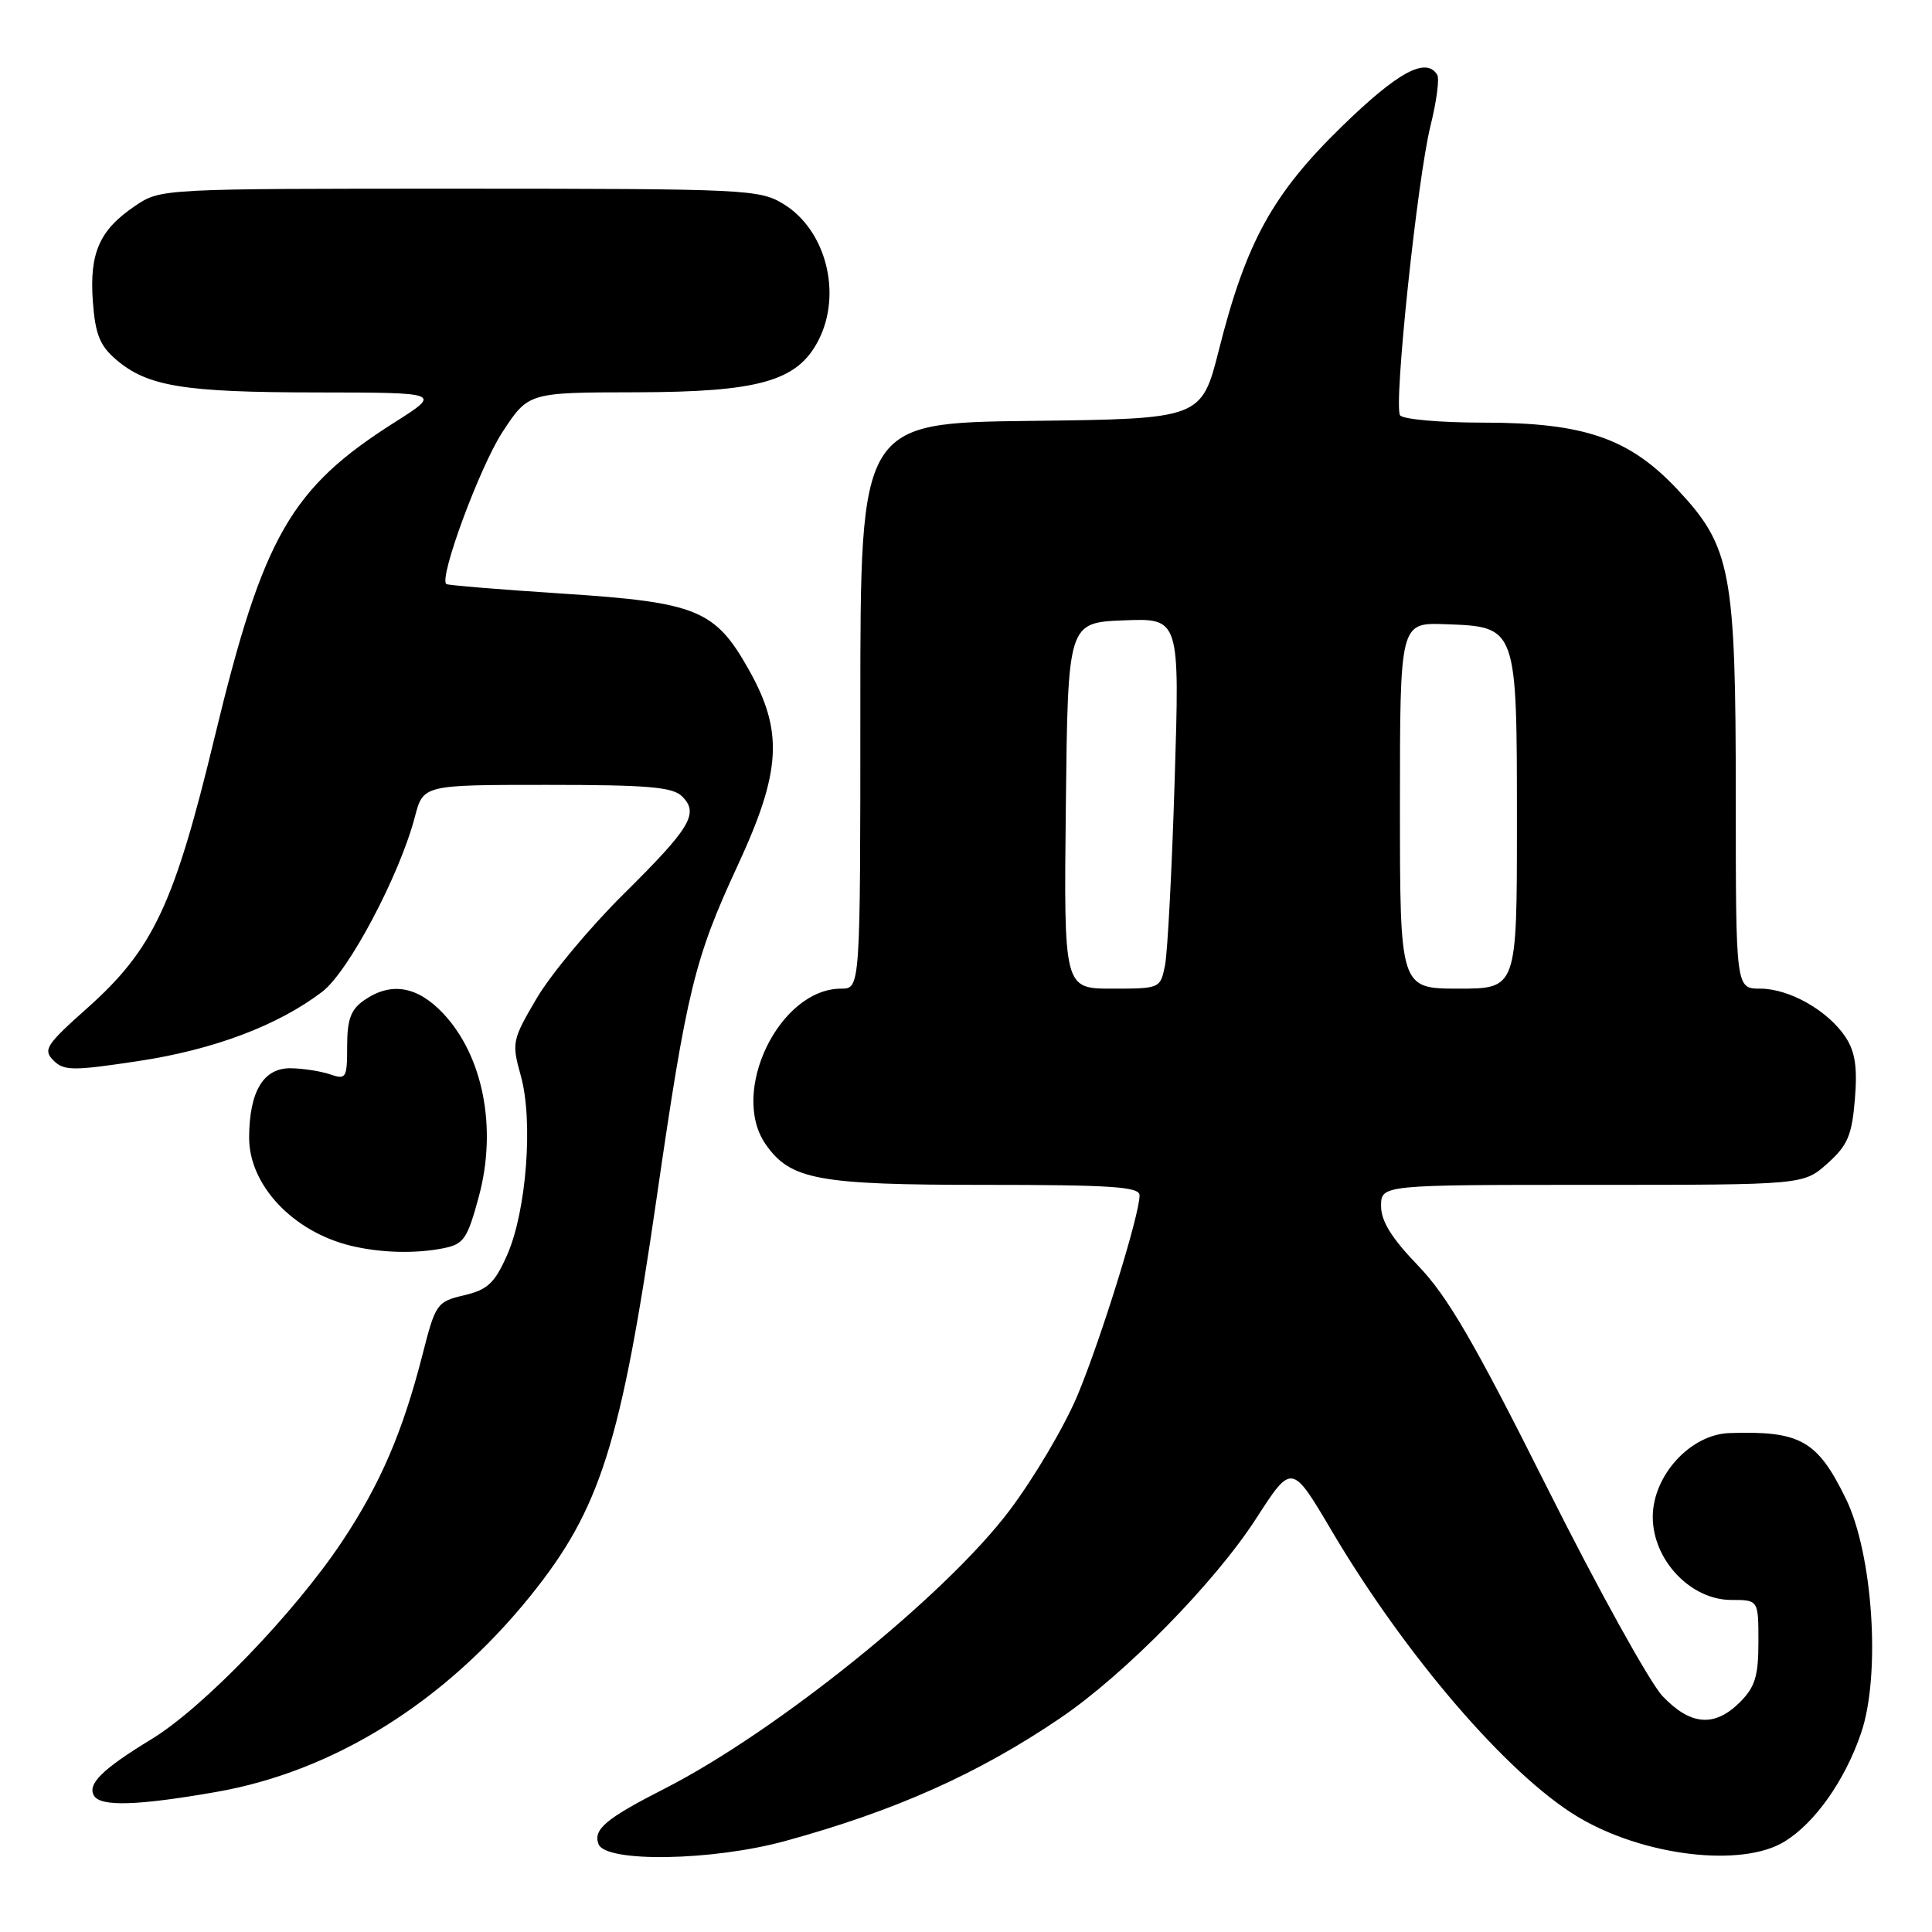 <?xml version="1.0" encoding="UTF-8" standalone="no"?>
<!DOCTYPE svg PUBLIC "-//W3C//DTD SVG 1.1//EN" "http://www.w3.org/Graphics/SVG/1.1/DTD/svg11.dtd" >
<svg xmlns="http://www.w3.org/2000/svg" xmlns:xlink="http://www.w3.org/1999/xlink" version="1.1" viewBox="0 0 256 256">
 <g >
 <path fill="currentColor"
d=" M 104.02 243.95 C 118.59 239.96 129.61 235.04 140.47 227.67 C 149.03 221.87 160.98 209.69 166.46 201.19 C 171.17 193.89 171.17 193.89 176.45 202.83 C 186.23 219.38 199.76 235.12 209.00 240.70 C 217.69 245.94 230.81 247.52 236.49 244.00 C 240.52 241.51 244.48 235.89 246.61 229.62 C 249.23 221.94 248.18 205.93 244.58 198.57 C 240.80 190.84 238.55 189.58 229.15 189.89 C 223.99 190.06 219.00 195.52 219.00 201.00 C 219.00 206.70 224.01 212.00 229.40 212.00 C 233.00 212.00 233.00 212.00 233.00 217.55 C 233.00 222.10 232.56 223.53 230.55 225.55 C 227.19 228.90 224.01 228.65 220.30 224.75 C 218.61 222.96 211.73 210.54 205.02 197.15 C 195.35 177.85 191.80 171.75 187.91 167.71 C 184.40 164.07 183.00 161.82 183.00 159.81 C 183.00 157.00 183.00 157.00 210.98 157.00 C 238.97 157.00 238.97 157.00 242.14 154.17 C 244.82 151.77 245.38 150.47 245.78 145.68 C 246.13 141.46 245.82 139.37 244.57 137.46 C 242.25 133.93 237.13 131.01 233.25 131.00 C 230.00 131.00 230.00 131.00 230.00 105.68 C 230.00 75.75 229.38 72.46 222.32 64.91 C 215.91 58.06 209.95 56.00 196.52 56.00 C 190.80 56.00 185.85 55.56 185.51 55.02 C 184.65 53.63 187.81 23.66 189.55 16.66 C 190.35 13.45 190.75 10.41 190.44 9.91 C 188.96 7.51 185.24 9.52 177.83 16.73 C 168.65 25.67 165.13 32.03 161.53 46.29 C 159.20 55.50 159.20 55.50 136.60 55.77 C 114.00 56.04 114.00 56.04 114.00 93.52 C 114.00 131.00 114.00 131.00 111.46 131.00 C 103.27 131.00 96.62 144.73 101.47 151.65 C 104.75 156.33 108.37 157.00 130.40 157.00 C 147.31 157.00 151.00 157.25 151.00 158.39 C 151.00 160.96 145.92 177.32 142.80 184.83 C 141.09 188.93 137.03 195.82 133.76 200.15 C 125.32 211.36 102.94 229.41 88.09 236.99 C 80.28 240.97 78.56 242.41 79.31 244.36 C 80.25 246.82 94.37 246.59 104.02 243.95 Z  M 28.61 237.45 C 44.22 234.73 58.90 225.57 70.28 211.47 C 79.55 199.96 82.27 191.40 87.02 158.66 C 90.99 131.28 92.03 127.02 97.72 114.74 C 103.54 102.19 103.84 96.92 99.19 88.68 C 94.75 80.80 92.33 79.81 74.60 78.66 C 66.30 78.12 59.34 77.55 59.14 77.39 C 58.12 76.60 63.59 61.82 66.58 57.25 C 70.02 52.00 70.02 52.00 84.26 51.98 C 100.56 51.95 105.65 50.51 108.43 45.13 C 111.63 38.95 109.46 30.47 103.81 27.03 C 100.64 25.09 98.86 25.01 60.90 25.00 C 21.33 25.00 21.29 25.00 17.91 27.28 C 13.19 30.46 11.84 33.50 12.30 39.92 C 12.62 44.27 13.22 45.79 15.35 47.62 C 19.51 51.20 24.29 51.99 42.00 52.00 C 58.50 52.02 58.50 52.02 52.31 55.95 C 38.49 64.71 34.87 71.05 28.45 97.64 C 23.10 119.84 20.30 125.79 11.58 133.56 C 6.11 138.43 5.67 139.10 7.08 140.51 C 8.47 141.90 9.63 141.91 18.31 140.60 C 28.30 139.10 36.84 135.88 42.70 131.41 C 46.18 128.76 52.94 115.99 54.97 108.25 C 56.08 104.00 56.08 104.00 72.47 104.00 C 85.84 104.00 89.14 104.28 90.39 105.53 C 92.65 107.79 91.52 109.67 82.59 118.51 C 78.14 122.92 72.98 129.11 71.12 132.27 C 67.85 137.83 67.79 138.16 69.01 142.55 C 70.68 148.49 69.76 160.50 67.20 166.29 C 65.54 170.03 64.62 170.89 61.50 171.63 C 57.89 172.48 57.71 172.73 55.98 179.51 C 53.36 189.75 50.41 196.61 45.35 204.23 C 39.04 213.71 26.90 226.31 20.04 230.47 C 13.55 234.42 11.52 236.42 12.47 237.96 C 13.37 239.41 18.25 239.26 28.61 237.45 Z  M 58.75 165.40 C 61.46 164.86 61.93 164.17 63.45 158.54 C 65.90 149.49 64.02 139.88 58.69 134.25 C 55.26 130.64 51.77 130.07 48.22 132.56 C 46.48 133.77 46.00 135.10 46.00 138.62 C 46.00 142.86 45.86 143.09 43.75 142.36 C 42.51 141.94 40.17 141.57 38.54 141.55 C 34.91 141.49 33.04 144.60 33.01 150.72 C 32.99 157.02 38.81 163.21 46.50 165.07 C 50.43 166.02 55.03 166.14 58.75 165.40 Z  M 141.23 106.75 C 141.50 82.50 141.50 82.50 148.91 82.20 C 156.32 81.91 156.32 81.91 155.65 103.36 C 155.29 115.16 154.71 126.21 154.37 127.91 C 153.75 130.98 153.70 131.00 147.36 131.00 C 140.96 131.00 140.96 131.00 141.23 106.75 Z  M 185.50 106.75 C 185.50 82.50 185.50 82.50 191.50 82.71 C 201.04 83.05 201.00 82.95 201.00 109.11 C 201.00 131.00 201.00 131.00 193.25 131.00 C 185.50 130.99 185.50 130.99 185.50 106.75 Z "/>
</g>
</svg>